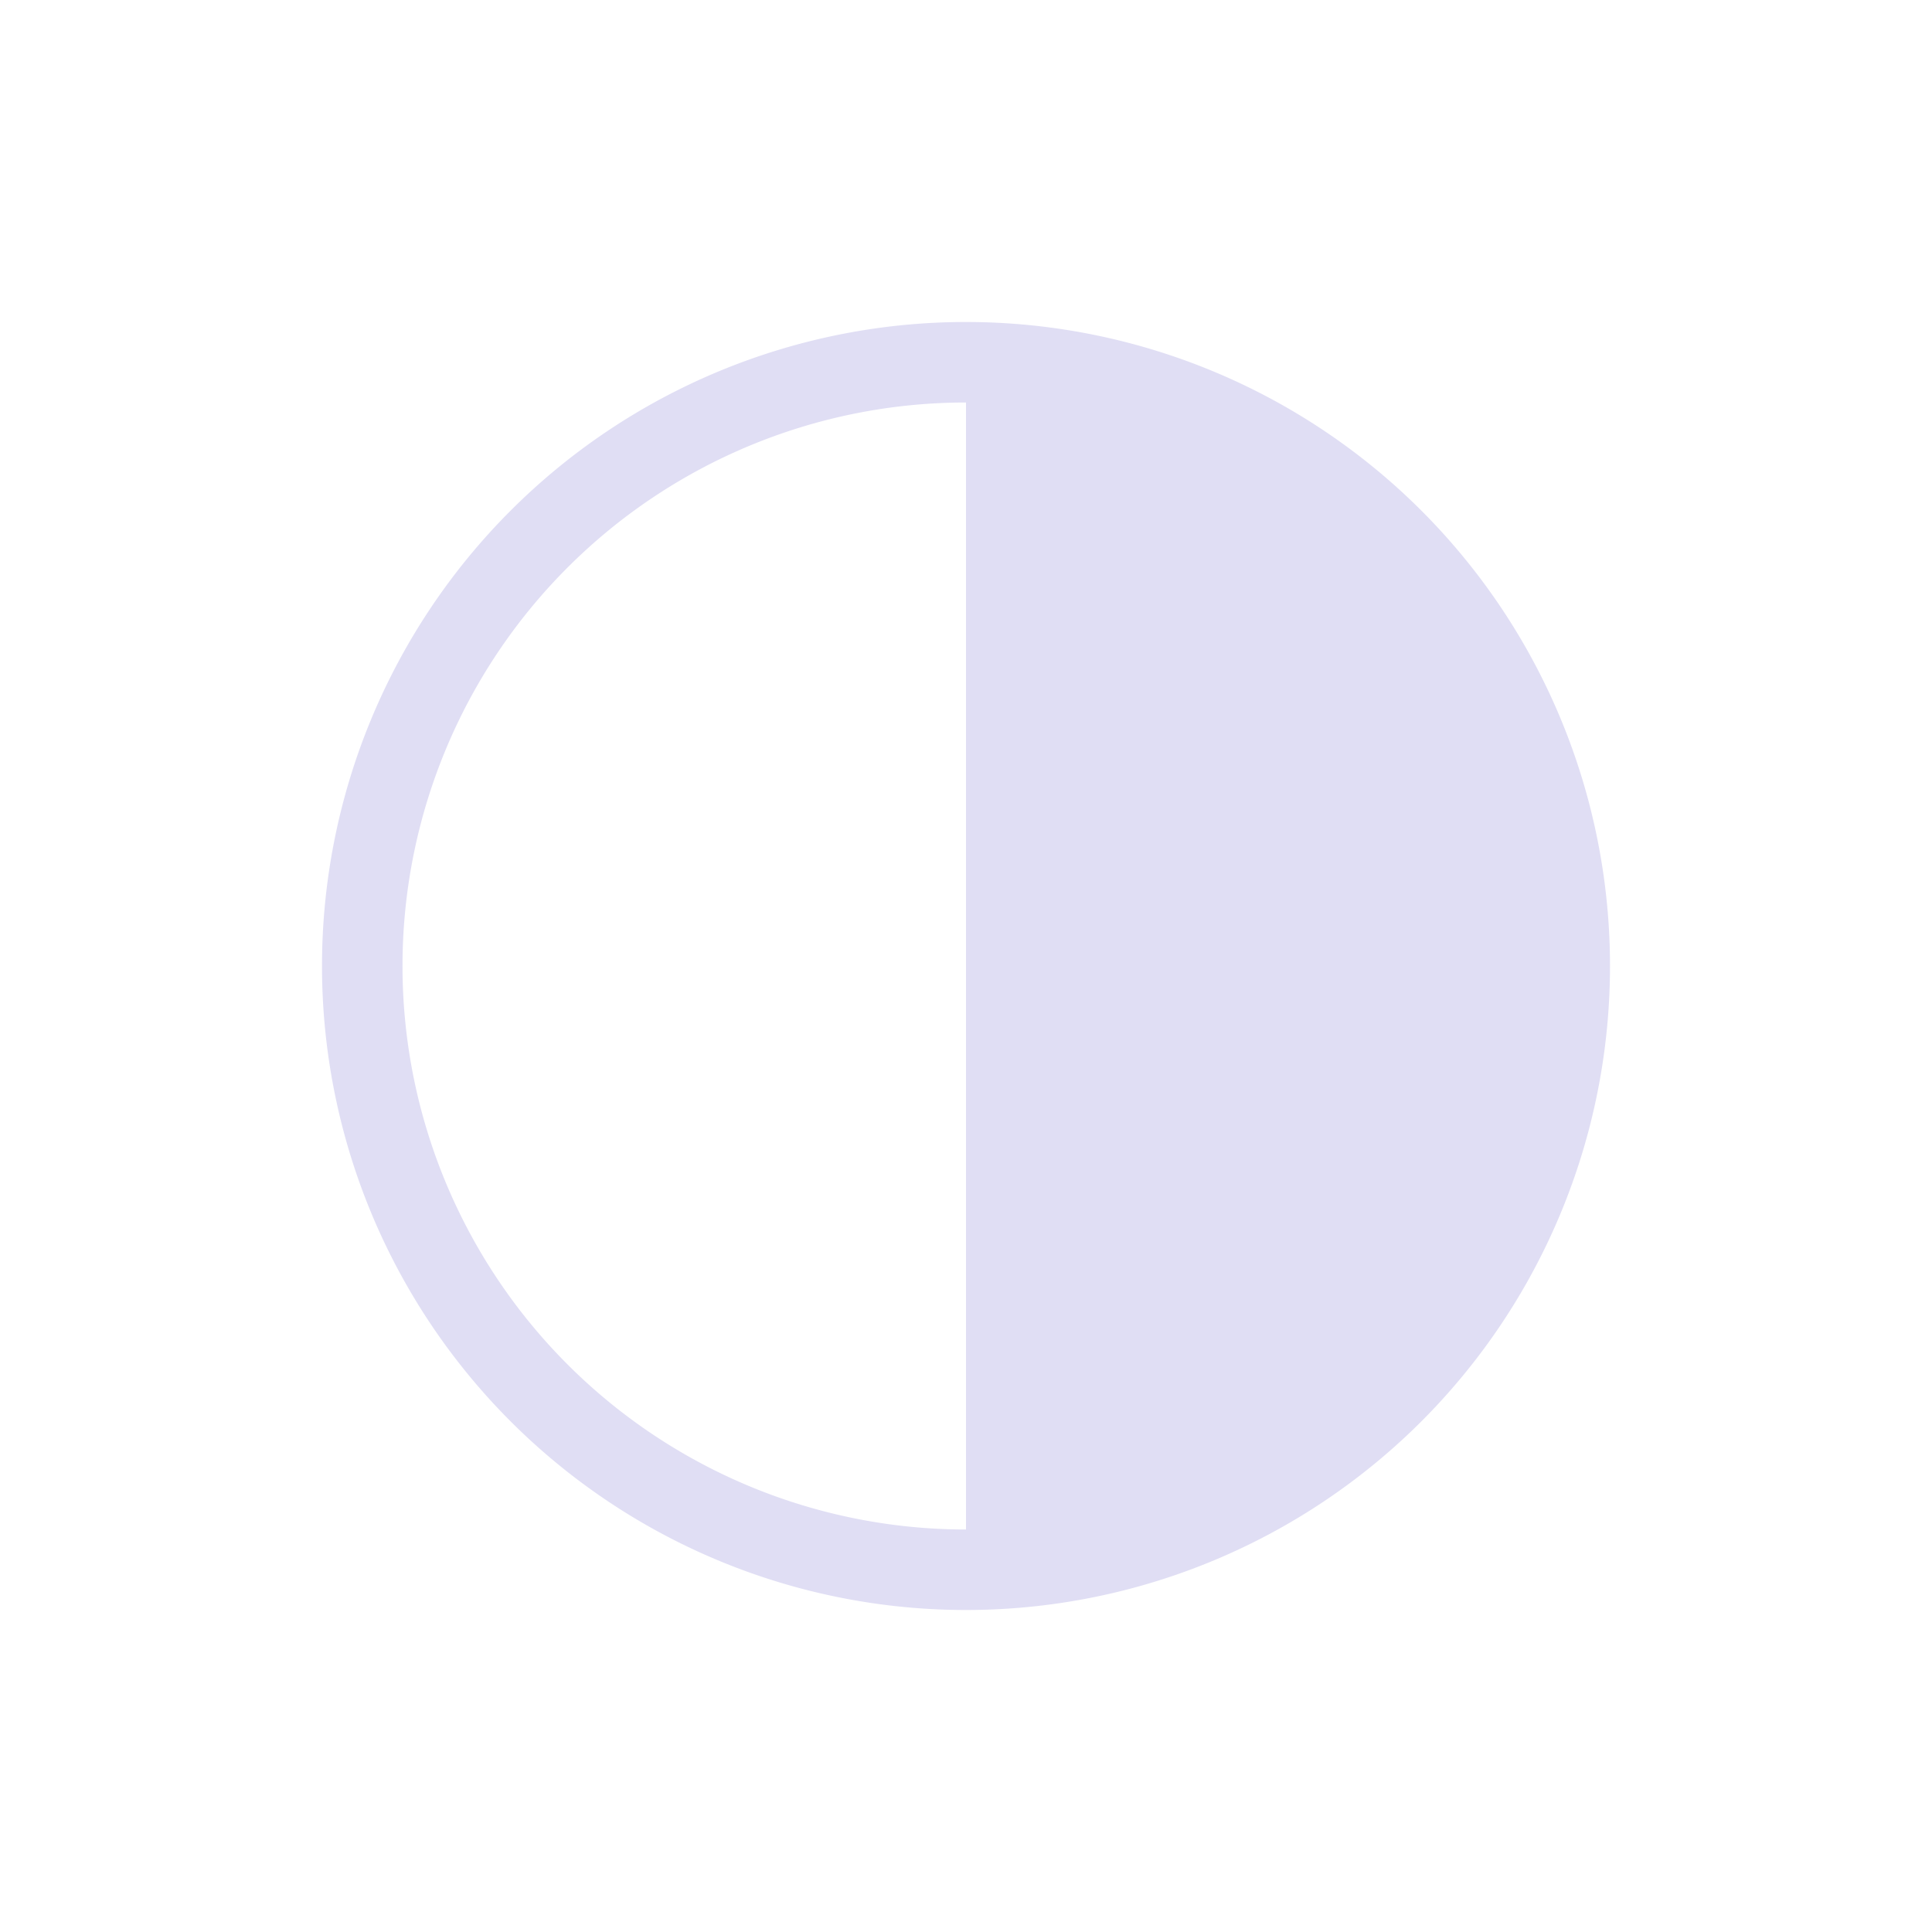 <svg xmlns="http://www.w3.org/2000/svg" viewBox="0 0 24 24" width="24" height="24">
  <defs id="defs3051">
    <style id="current-color-scheme" type="text/css">
      .ColorScheme-Text {
        color:#e0def4;
      }
      </style>
  </defs>
  <g transform="translate(1,1)">
    <path style="fill:currentColor" d="M 11 3 A 8 8 0 0 0 3 11 A 8 8 0 0 0 11 19 A 8 8 0 0 0 19 11 A 8 8 0 0 0 11 3 z M 11 4 L 11 18 A 7 7 0 0 1 4 11 A 7 7 0 0 1 11 4 z " class="ColorScheme-Text"/>
  </g>
</svg>

